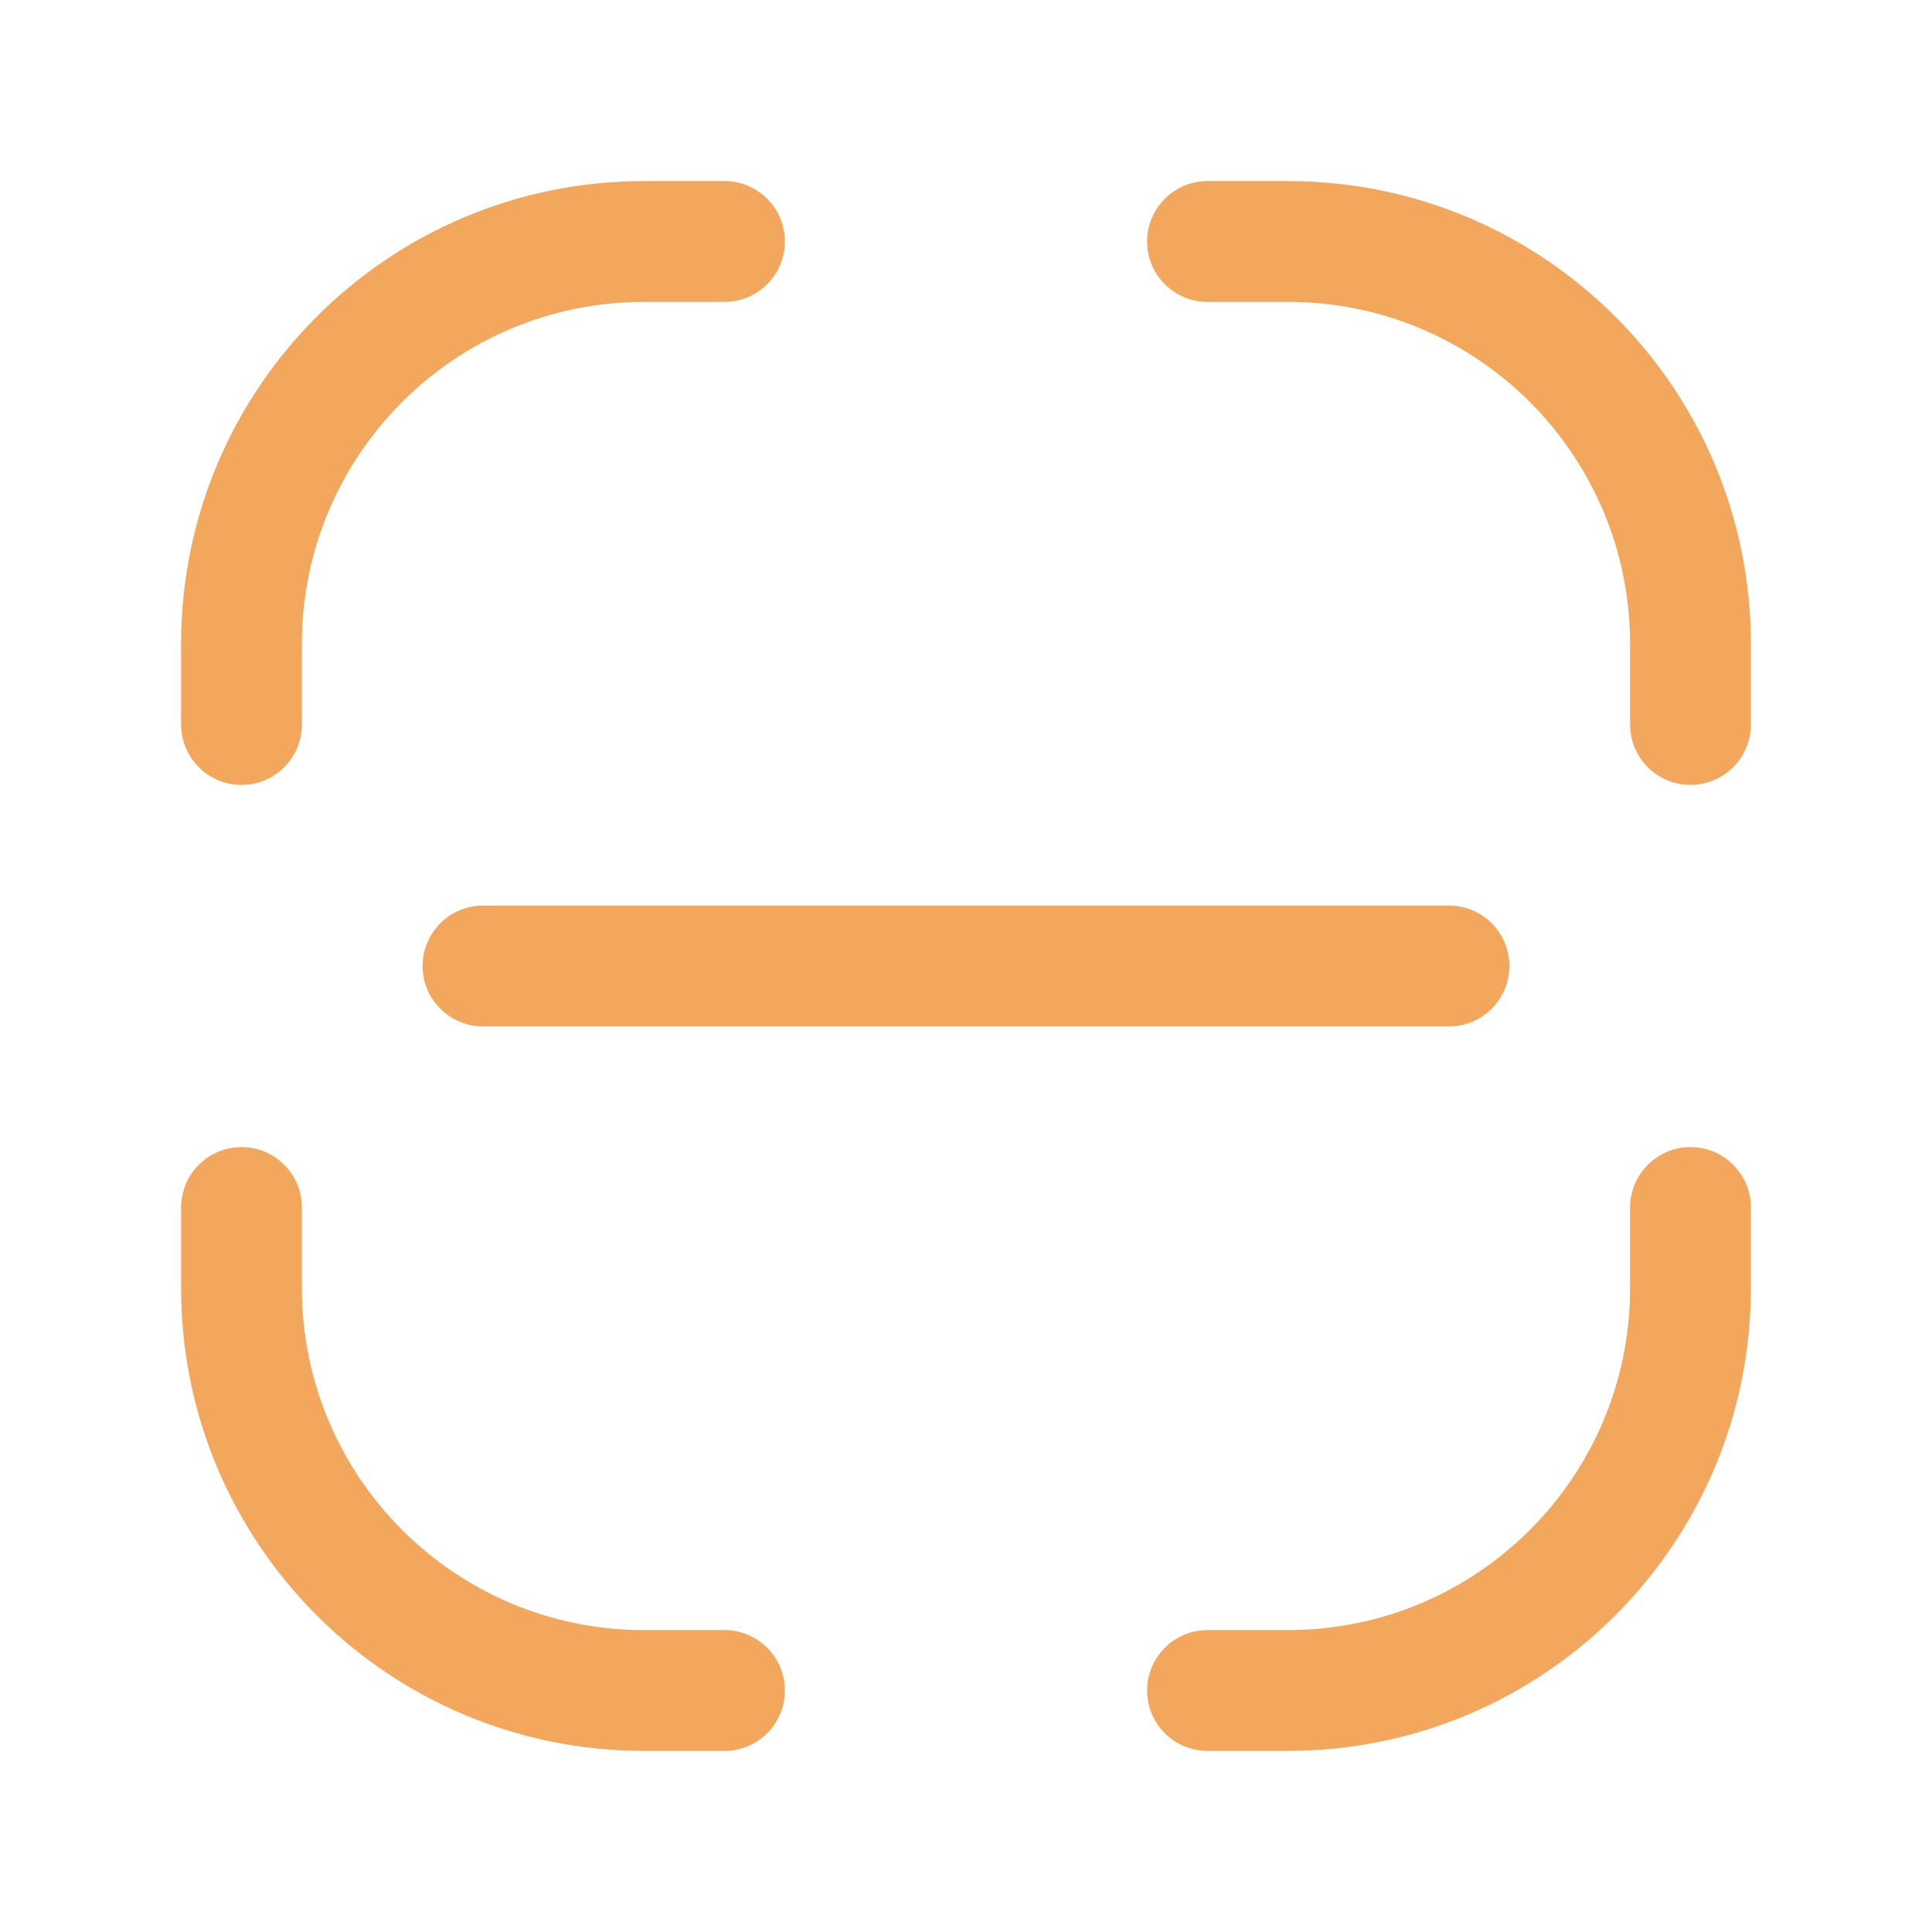 <svg width="19" height="19" viewBox="0 0 19 19" fill="none" xmlns="http://www.w3.org/2000/svg">
<path d="M6.333 1.781C3.819 1.781 1.781 3.819 1.781 6.333V7.125C1.781 7.453 2.047 7.719 2.375 7.719C2.703 7.719 2.969 7.453 2.969 7.125V6.333C2.969 4.475 4.475 2.969 6.333 2.969H7.125C7.453 2.969 7.719 2.703 7.719 2.375C7.719 2.047 7.453 1.781 7.125 1.781H6.333Z" fill="#F2A75C"/>
<path d="M11.875 1.781C11.547 1.781 11.281 2.047 11.281 2.375C11.281 2.703 11.547 2.969 11.875 2.969H12.667C14.525 2.969 16.031 4.475 16.031 6.333V7.125C16.031 7.453 16.297 7.719 16.625 7.719C16.953 7.719 17.219 7.453 17.219 7.125V6.333C17.219 3.819 15.181 1.781 12.667 1.781H11.875Z" fill="#F2A75C"/>
<path d="M4.75 8.906C4.422 8.906 4.156 9.172 4.156 9.5C4.156 9.828 4.422 10.094 4.75 10.094H14.25C14.578 10.094 14.844 9.828 14.844 9.5C14.844 9.172 14.578 8.906 14.25 8.906H4.75Z" fill="#F2A75C"/>
<path d="M2.969 11.875C2.969 11.547 2.703 11.281 2.375 11.281C2.047 11.281 1.781 11.547 1.781 11.875V12.667C1.781 15.181 3.819 17.219 6.333 17.219H7.125C7.453 17.219 7.719 16.953 7.719 16.625C7.719 16.297 7.453 16.031 7.125 16.031H6.333C4.475 16.031 2.969 14.525 2.969 12.667V11.875Z" fill="#F2A75C"/>
<path d="M17.219 11.875C17.219 11.547 16.953 11.281 16.625 11.281C16.297 11.281 16.031 11.547 16.031 11.875V12.667C16.031 14.525 14.525 16.031 12.667 16.031H11.875C11.547 16.031 11.281 16.297 11.281 16.625C11.281 16.953 11.547 17.219 11.875 17.219H12.667C15.181 17.219 17.219 15.181 17.219 12.667V11.875Z" fill="#F2A75C"/>
</svg>
